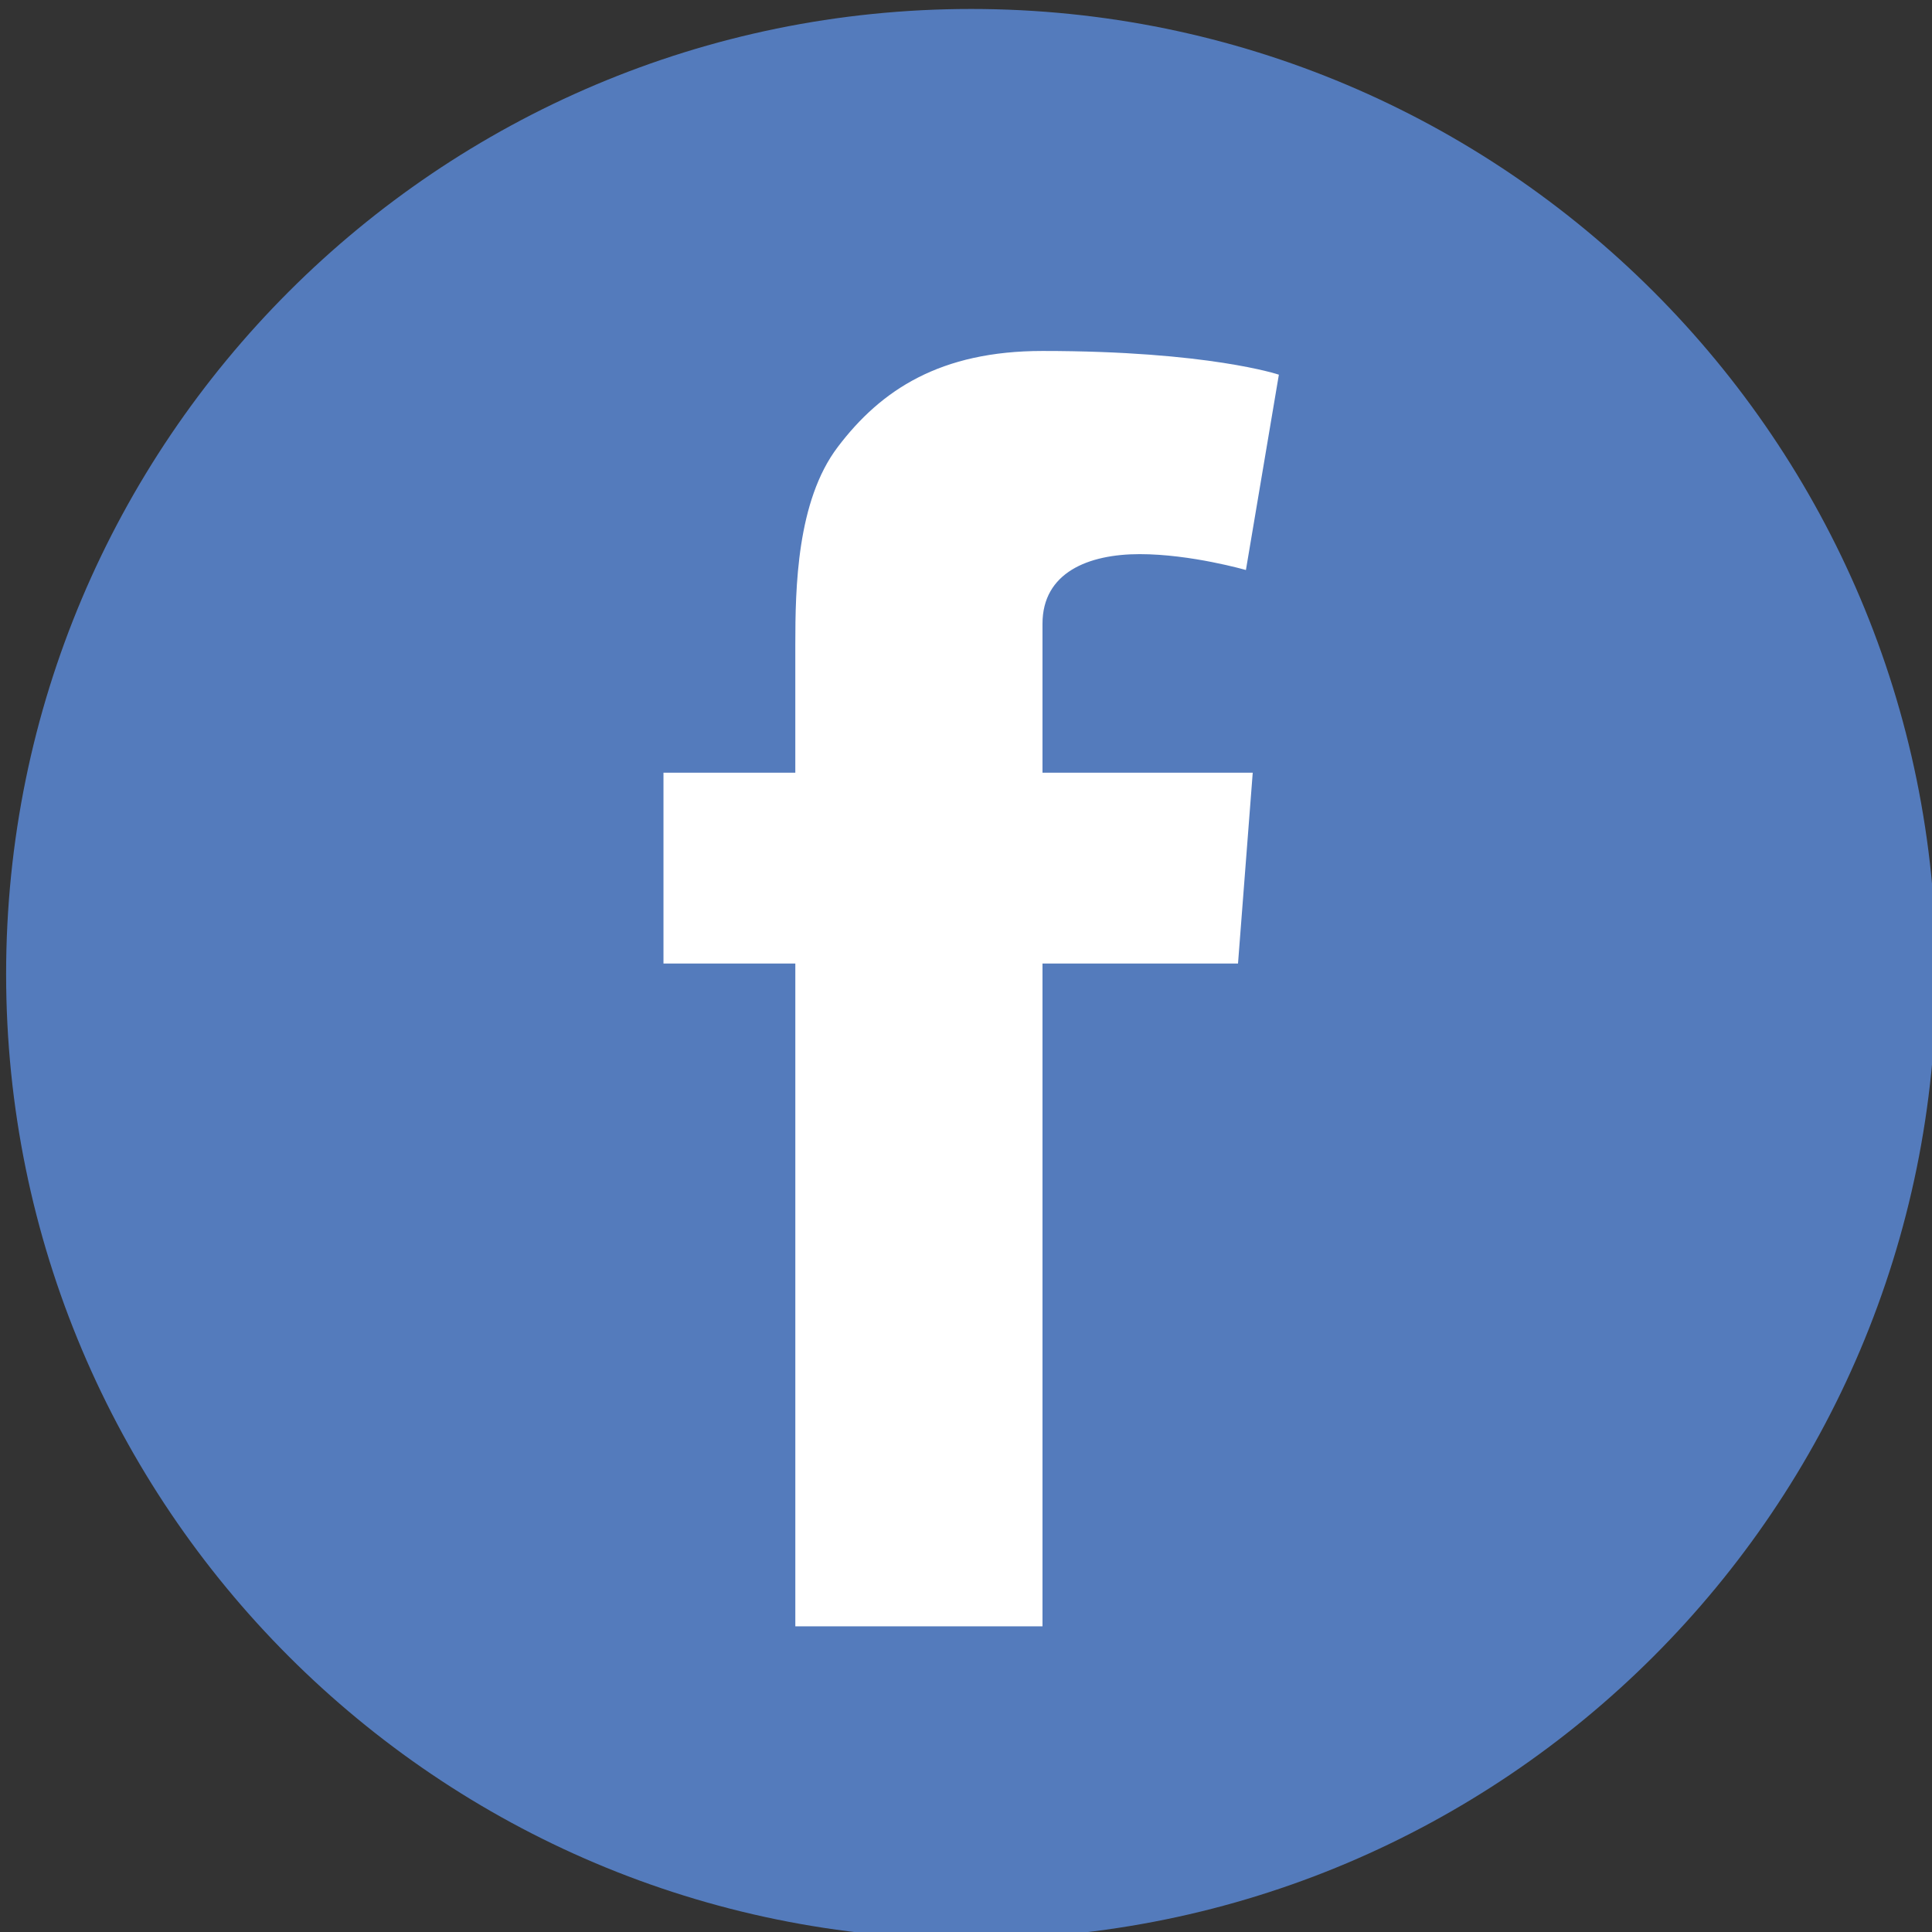 <svg xmlns="http://www.w3.org/2000/svg" width="50" height="50" viewBox="0 0 512 512"><rect x="0" y="0" width="512" height="512" fill="#333333" stroke="none"/><path fill="#547BBC" d="M257.365 513.865c141.242 0 255.752-114.495 255.752-255.744 0-141.234-114.51-255.743-255.752-255.743-141.24 0-255.743 114.51-255.743 255.744 0 141.25 114.502 255.745 255.743 255.745"/><path fill="#FFF" d="M175.826 204.778h34.94v-33.96c0-14.973.38-38.065 11.256-52.368 11.46-15.147 27.188-25.44 54.25-25.44 44.07 0 62.642 6.286 62.642 6.286l-8.732 51.766s-14.572-4.21-28.157-4.21c-13.604 0-25.753 4.87-25.753 18.455v39.472h55.715l-3.9 50.56h-51.814v175.654H210.77V255.34h-34.942v-50.562z"/></svg>